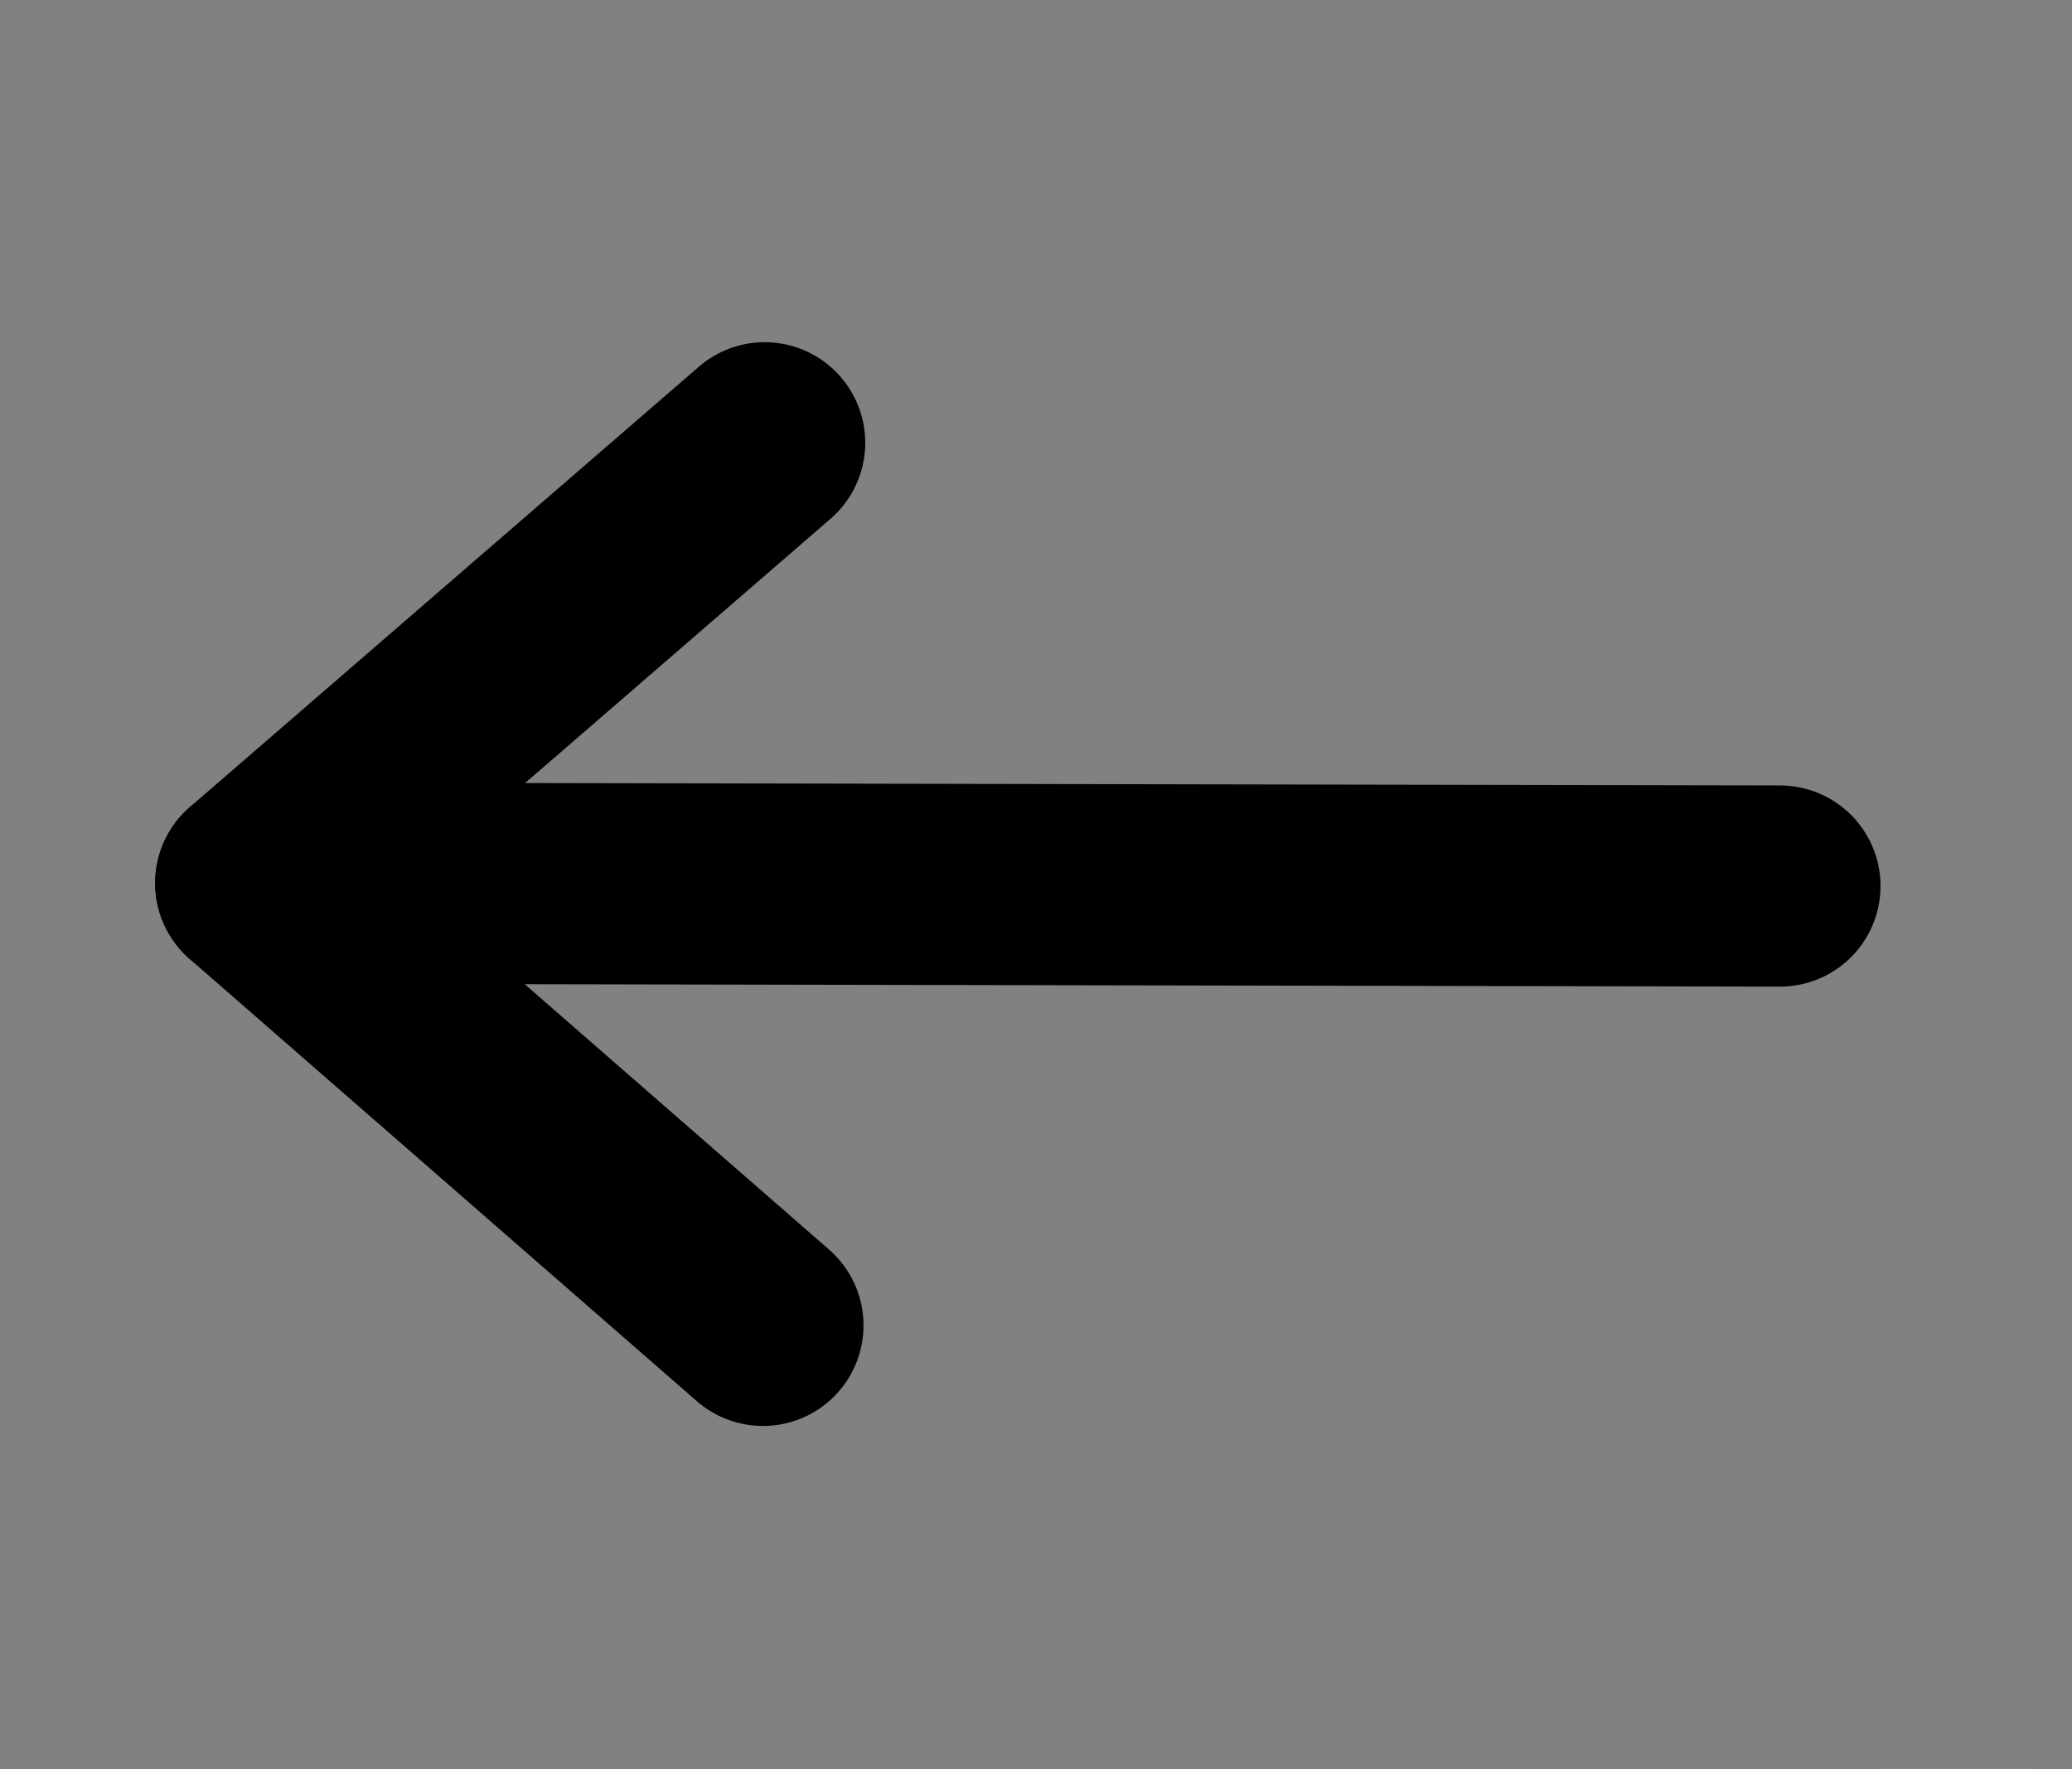 <svg width="41" height="35" viewBox="0 0 41 35" fill="none" xmlns="http://www.w3.org/2000/svg">
<rect x="0" y="0" width="41" height="35" fill="#808080" stroke="none"/>
<path d="M40.214 35L7.43048e-05 34.923L0.067 -2.1215e-05L40.281 0.077L40.214 35Z" fill="white" fill-opacity="0.01"/>
<path d="M5.06 17.471L35.221 17.529" stroke="black" stroke-width="3.98" stroke-linecap="round" stroke-linejoin="round"/>
<path d="M15.097 26.221L5.06 17.471L15.131 8.76" stroke="black" stroke-width="3.98" stroke-linecap="round" stroke-linejoin="round"/>
</svg>
